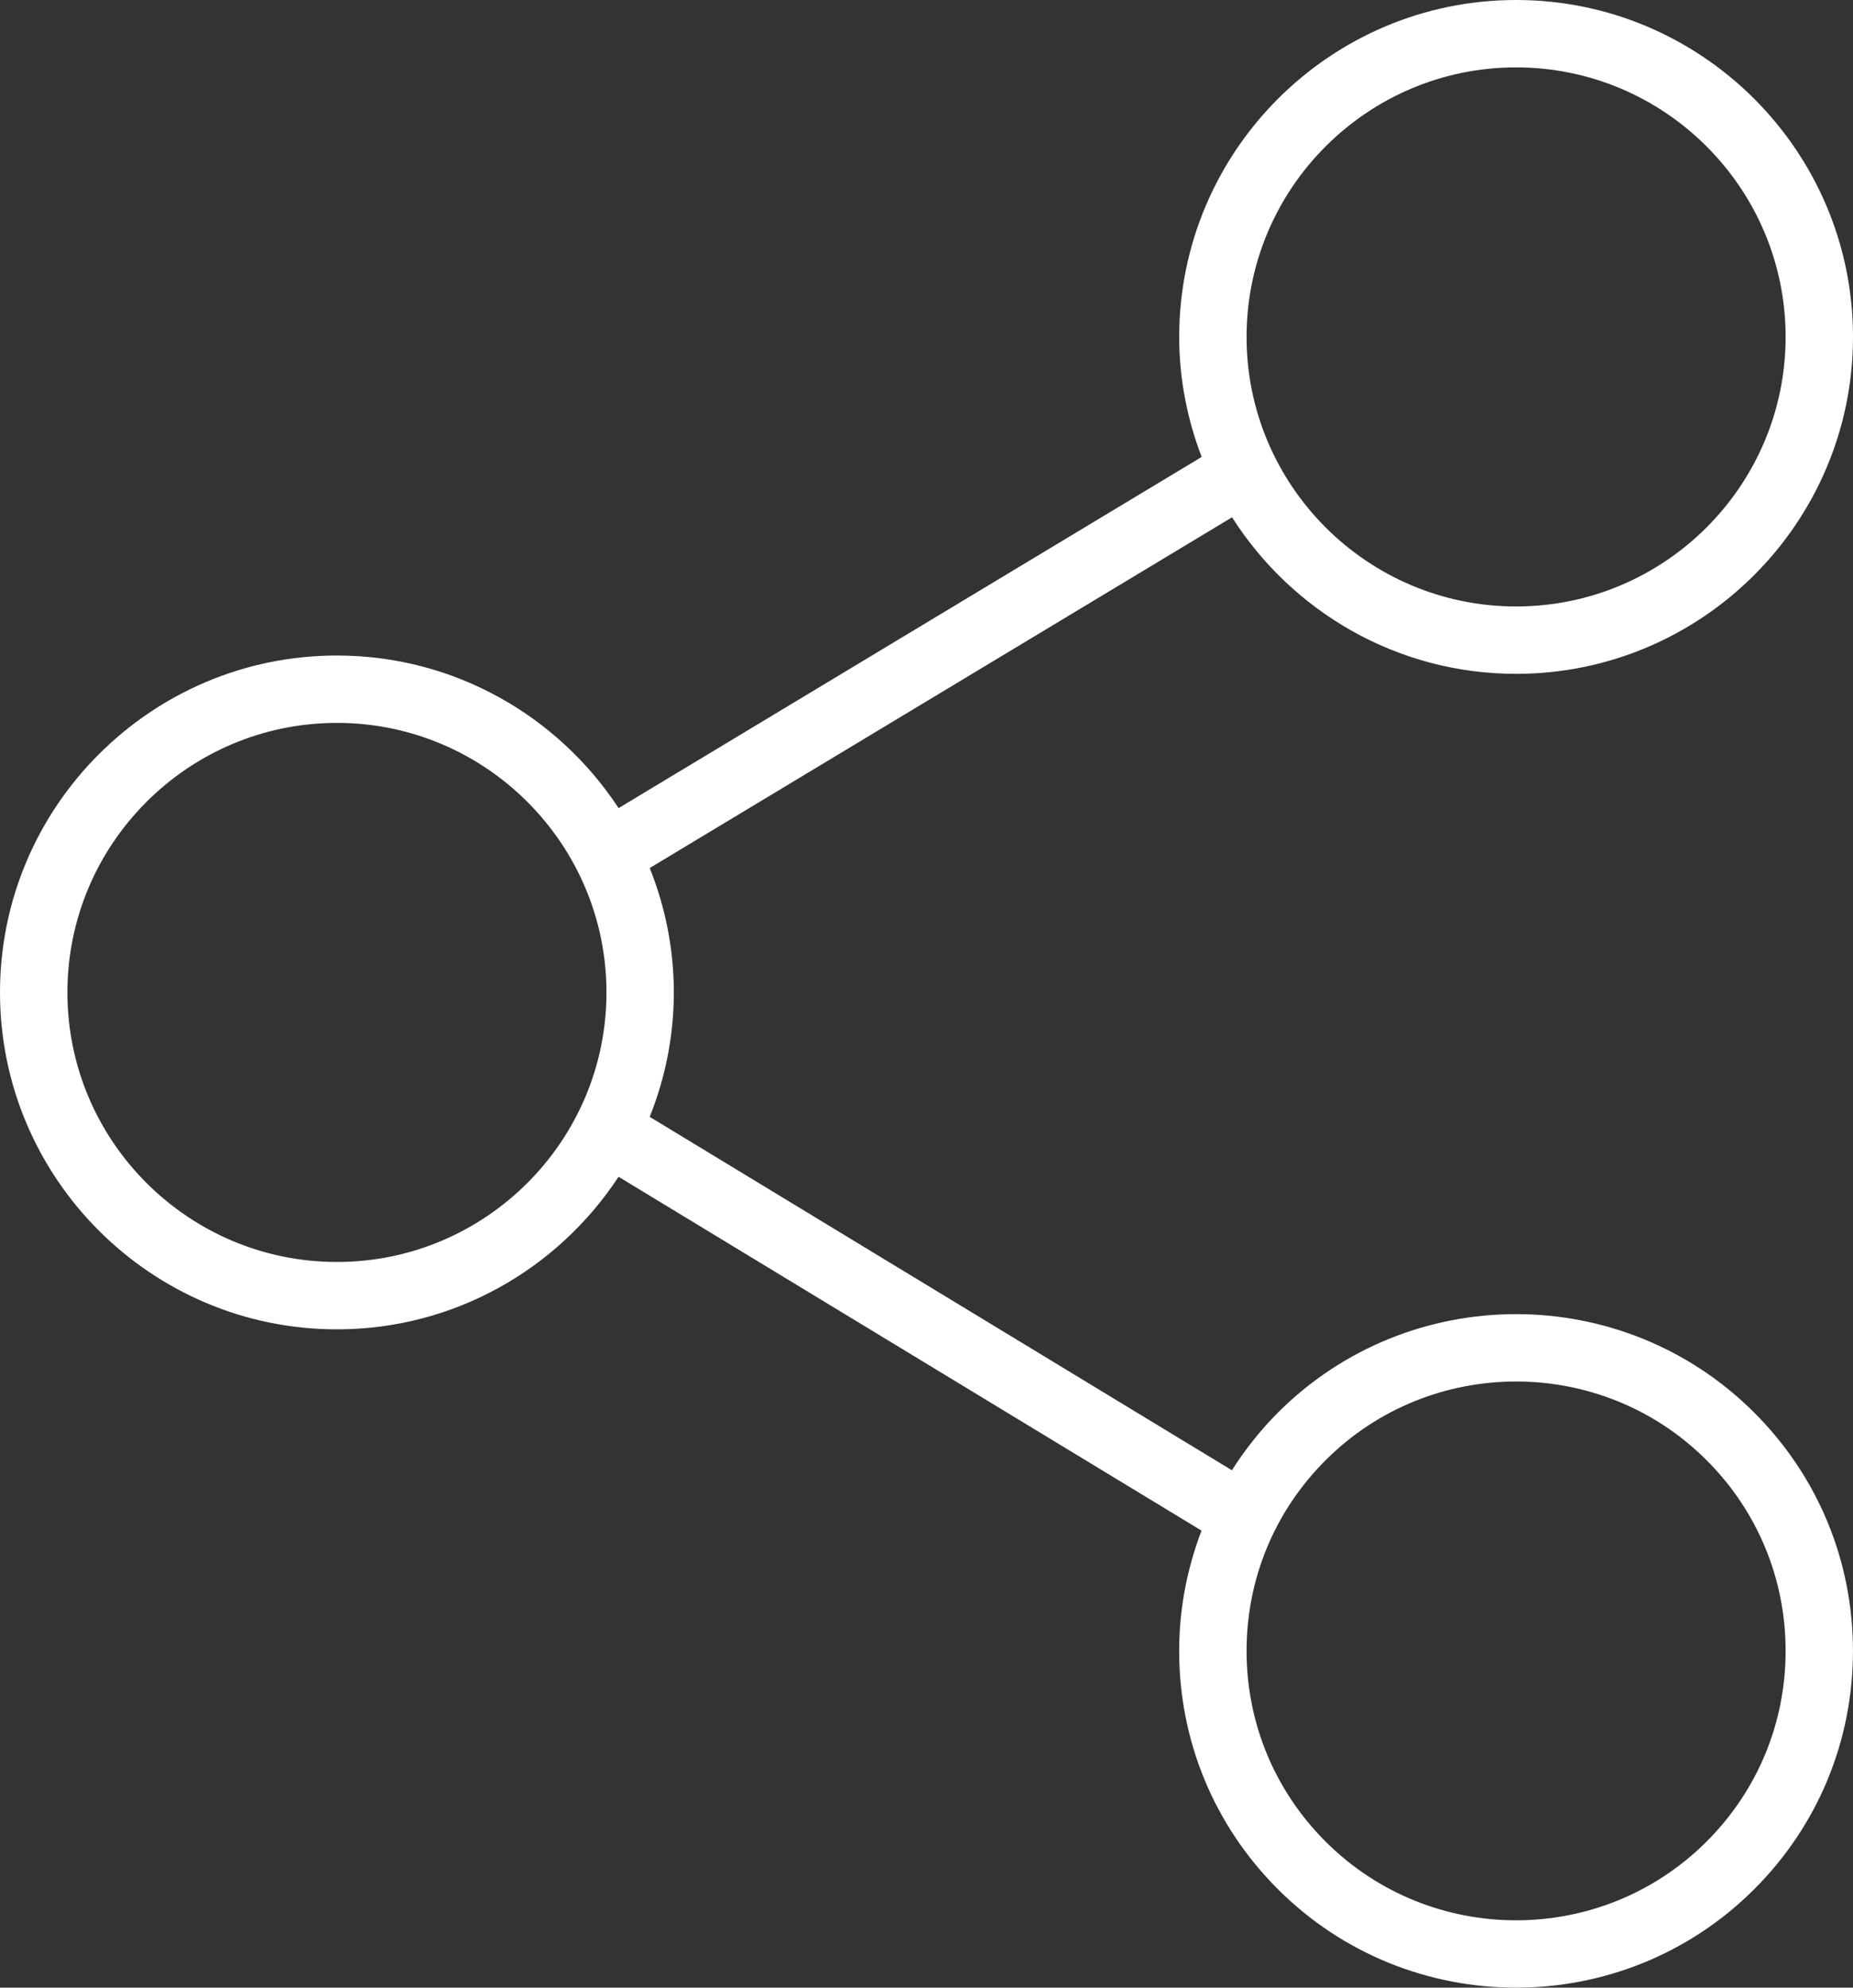 <?xml version="1.0" encoding="UTF-8" standalone="no"?>
<svg
   xmlns:dc="http://purl.org/dc/elements/1.1/"
   xmlns:cc="http://creativecommons.org/ns#"
   xmlns:rdf="http://www.w3.org/1999/02/22-rdf-syntax-ns#"
   xmlns:svg="http://www.w3.org/2000/svg"
   xmlns="http://www.w3.org/2000/svg"
   height="58.995"
   width="55.001"
   xml:space="preserve"
   viewBox="0 0 55.001 58.995"
   y="0px"
   x="0px"
   id="Capa_1"
   version="1.1"><rect x="0" y="0" width="55.001" height="58.995" fill="#333333" stroke="none"/><defs
   id="defs203" />
<path
   style="fill:#ffffff"
   id="path168"
   d="m 37.93,41.929 c -0.524,0.524 -0.975,1.1 -1.365,1.709 L 19.285,33.149 c 0.457,-1.144 0.716,-2.388 0.716,-3.693 0,-1.305 -0.259,-2.549 -0.715,-3.693 L 36.57,15.354 c 1.775,2.788 4.887,4.646 8.431,4.646 5.514,0 10,-4.486 10,-10 0,-5.514 -4.486,-10 -10,-10 -5.514,0 -10,4.486 -10,10 0,1.256 0.243,2.454 0.667,3.562 L 18.361,23.985 C 16.573,21.261 13.495,19.456 10,19.456 c -5.514,0 -10,4.486 -10,10 0,5.514 4.486,10 10,10 3.495,0 6.572,-1.805 8.36,-4.529 L 35.664,45.43 C 35.234,46.556 35,47.759 35,49 c 0,2.671 1.04,5.183 2.929,7.071 1.949,1.949 4.51,2.924 7.071,2.924 2.561,0 5.122,-0.975 7.071,-2.924 C 53.96,54.182 55,51.671 55,49 c 0,-2.671 -1.04,-5.183 -2.929,-7.071 -3.899,-3.9 -10.242,-3.9 -14.141,0 z M 45.001,2 c 4.411,0 8,3.589 8,8 0,4.411 -3.589,8 -8,8 -4.411,0 -8,-3.589 -8,-8 0,-4.411 3.588,-8 8,-8 z m -35,35.456 c -4.411,0 -8,-3.589 -8,-8 0,-4.411 3.589,-8 8,-8 4.411,0 8,3.589 8,8 0,4.411 -3.589,8 -8,8 z m 40.656,17.201 c -3.119,3.119 -8.194,3.119 -11.313,0 -1.511,-1.511 -2.343,-3.521 -2.343,-5.657 0,-2.136 0.832,-4.146 2.343,-5.657 1.56,-1.56 3.608,-2.339 5.657,-2.339 2.049,0 4.097,0.779 5.657,2.339 1.511,1.511 2.343,3.521 2.343,5.657 0,2.136 -0.832,4.146 -2.344,5.657 z" />
<g
   transform="translate(-1.997)"
   id="g170">
</g>
<g
   transform="translate(-1.997)"
   id="g172">
</g>
<g
   transform="translate(-1.997)"
   id="g174">
</g>
<g
   transform="translate(-1.997)"
   id="g176">
</g>
<g
   transform="translate(-1.997)"
   id="g178">
</g>
<g
   transform="translate(-1.997)"
   id="g180">
</g>
<g
   transform="translate(-1.997)"
   id="g182">
</g>
<g
   transform="translate(-1.997)"
   id="g184">
</g>
<g
   transform="translate(-1.997)"
   id="g186">
</g>
<g
   transform="translate(-1.997)"
   id="g188">
</g>
<g
   transform="translate(-1.997)"
   id="g190">
</g>
<g
   transform="translate(-1.997)"
   id="g192">
</g>
<g
   transform="translate(-1.997)"
   id="g194">
</g>
<g
   transform="translate(-1.997)"
   id="g196">
</g>
<g
   transform="translate(-1.997)"
   id="g198">
</g>
</svg>
